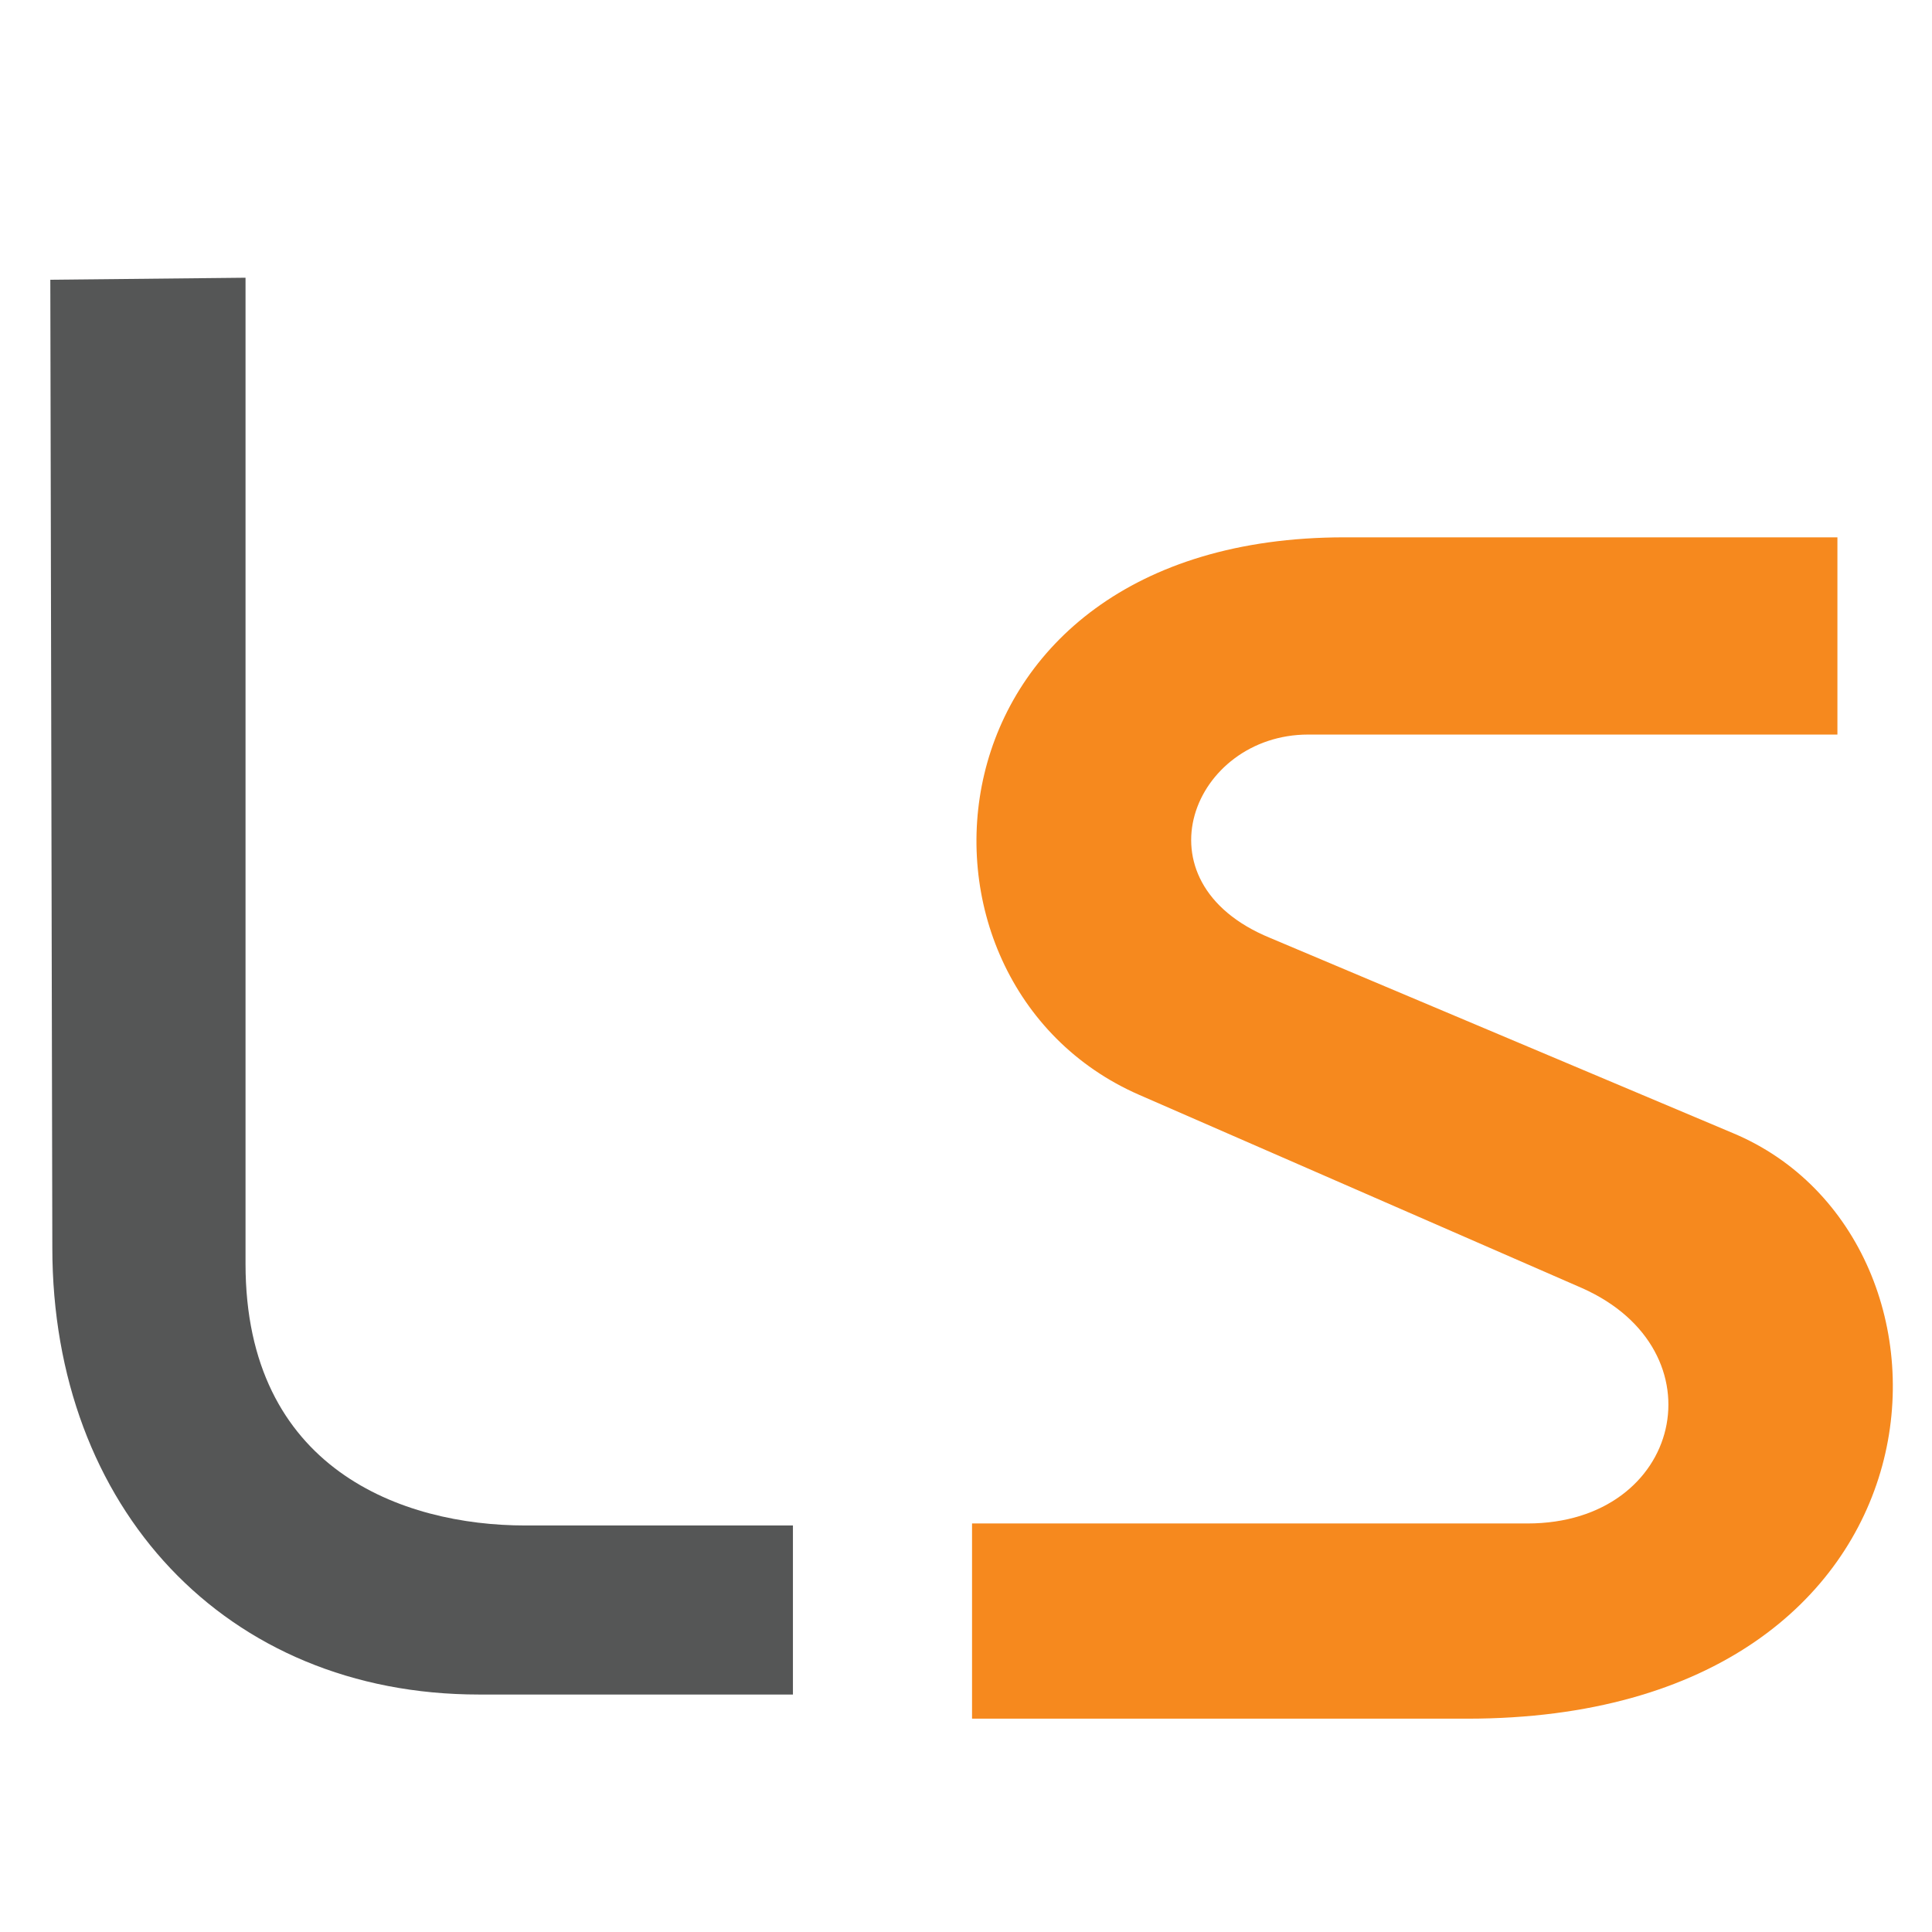 <?xml version="1.0" encoding="utf-8"?>
<!DOCTYPE svg PUBLIC "-//W3C//DTD SVG 1.1//EN" "http://www.w3.org/Graphics/SVG/1.1/DTD/svg11.dtd">
<svg version="1.1" xmlns="http://www.w3.org/2000/svg" xmlns:xlink="http://www.w3.org/1999/xlink" x="0px" y="0px" width="960px"
   height="960px" viewBox="0 0 960 960" enable-background="new 0 0 1920 1080" xml:space="preserve">

<g id="096">
  <path id="1" style="fill:#555656" d="M25 821l97 1v-490c0 -102 78 -130 139 -130h133v-84h-156c-126 0 -212 93 -212 222z"
     transform="translate(0, 960) scale(1, -1)" />
  <path id="2" style="fill:#f6891e" d="M913 693h-245c-213 0 -230 -221 -102 -277l220 -96c70 -31 50 -117 -27 -117h-276v-97h246c247 0 259 238 132 291l-230 97c-68 28 -38 101 19 101h263v98z"
     transform="translate(0, 960) scale(1, -1)" />
</g>

</svg>
